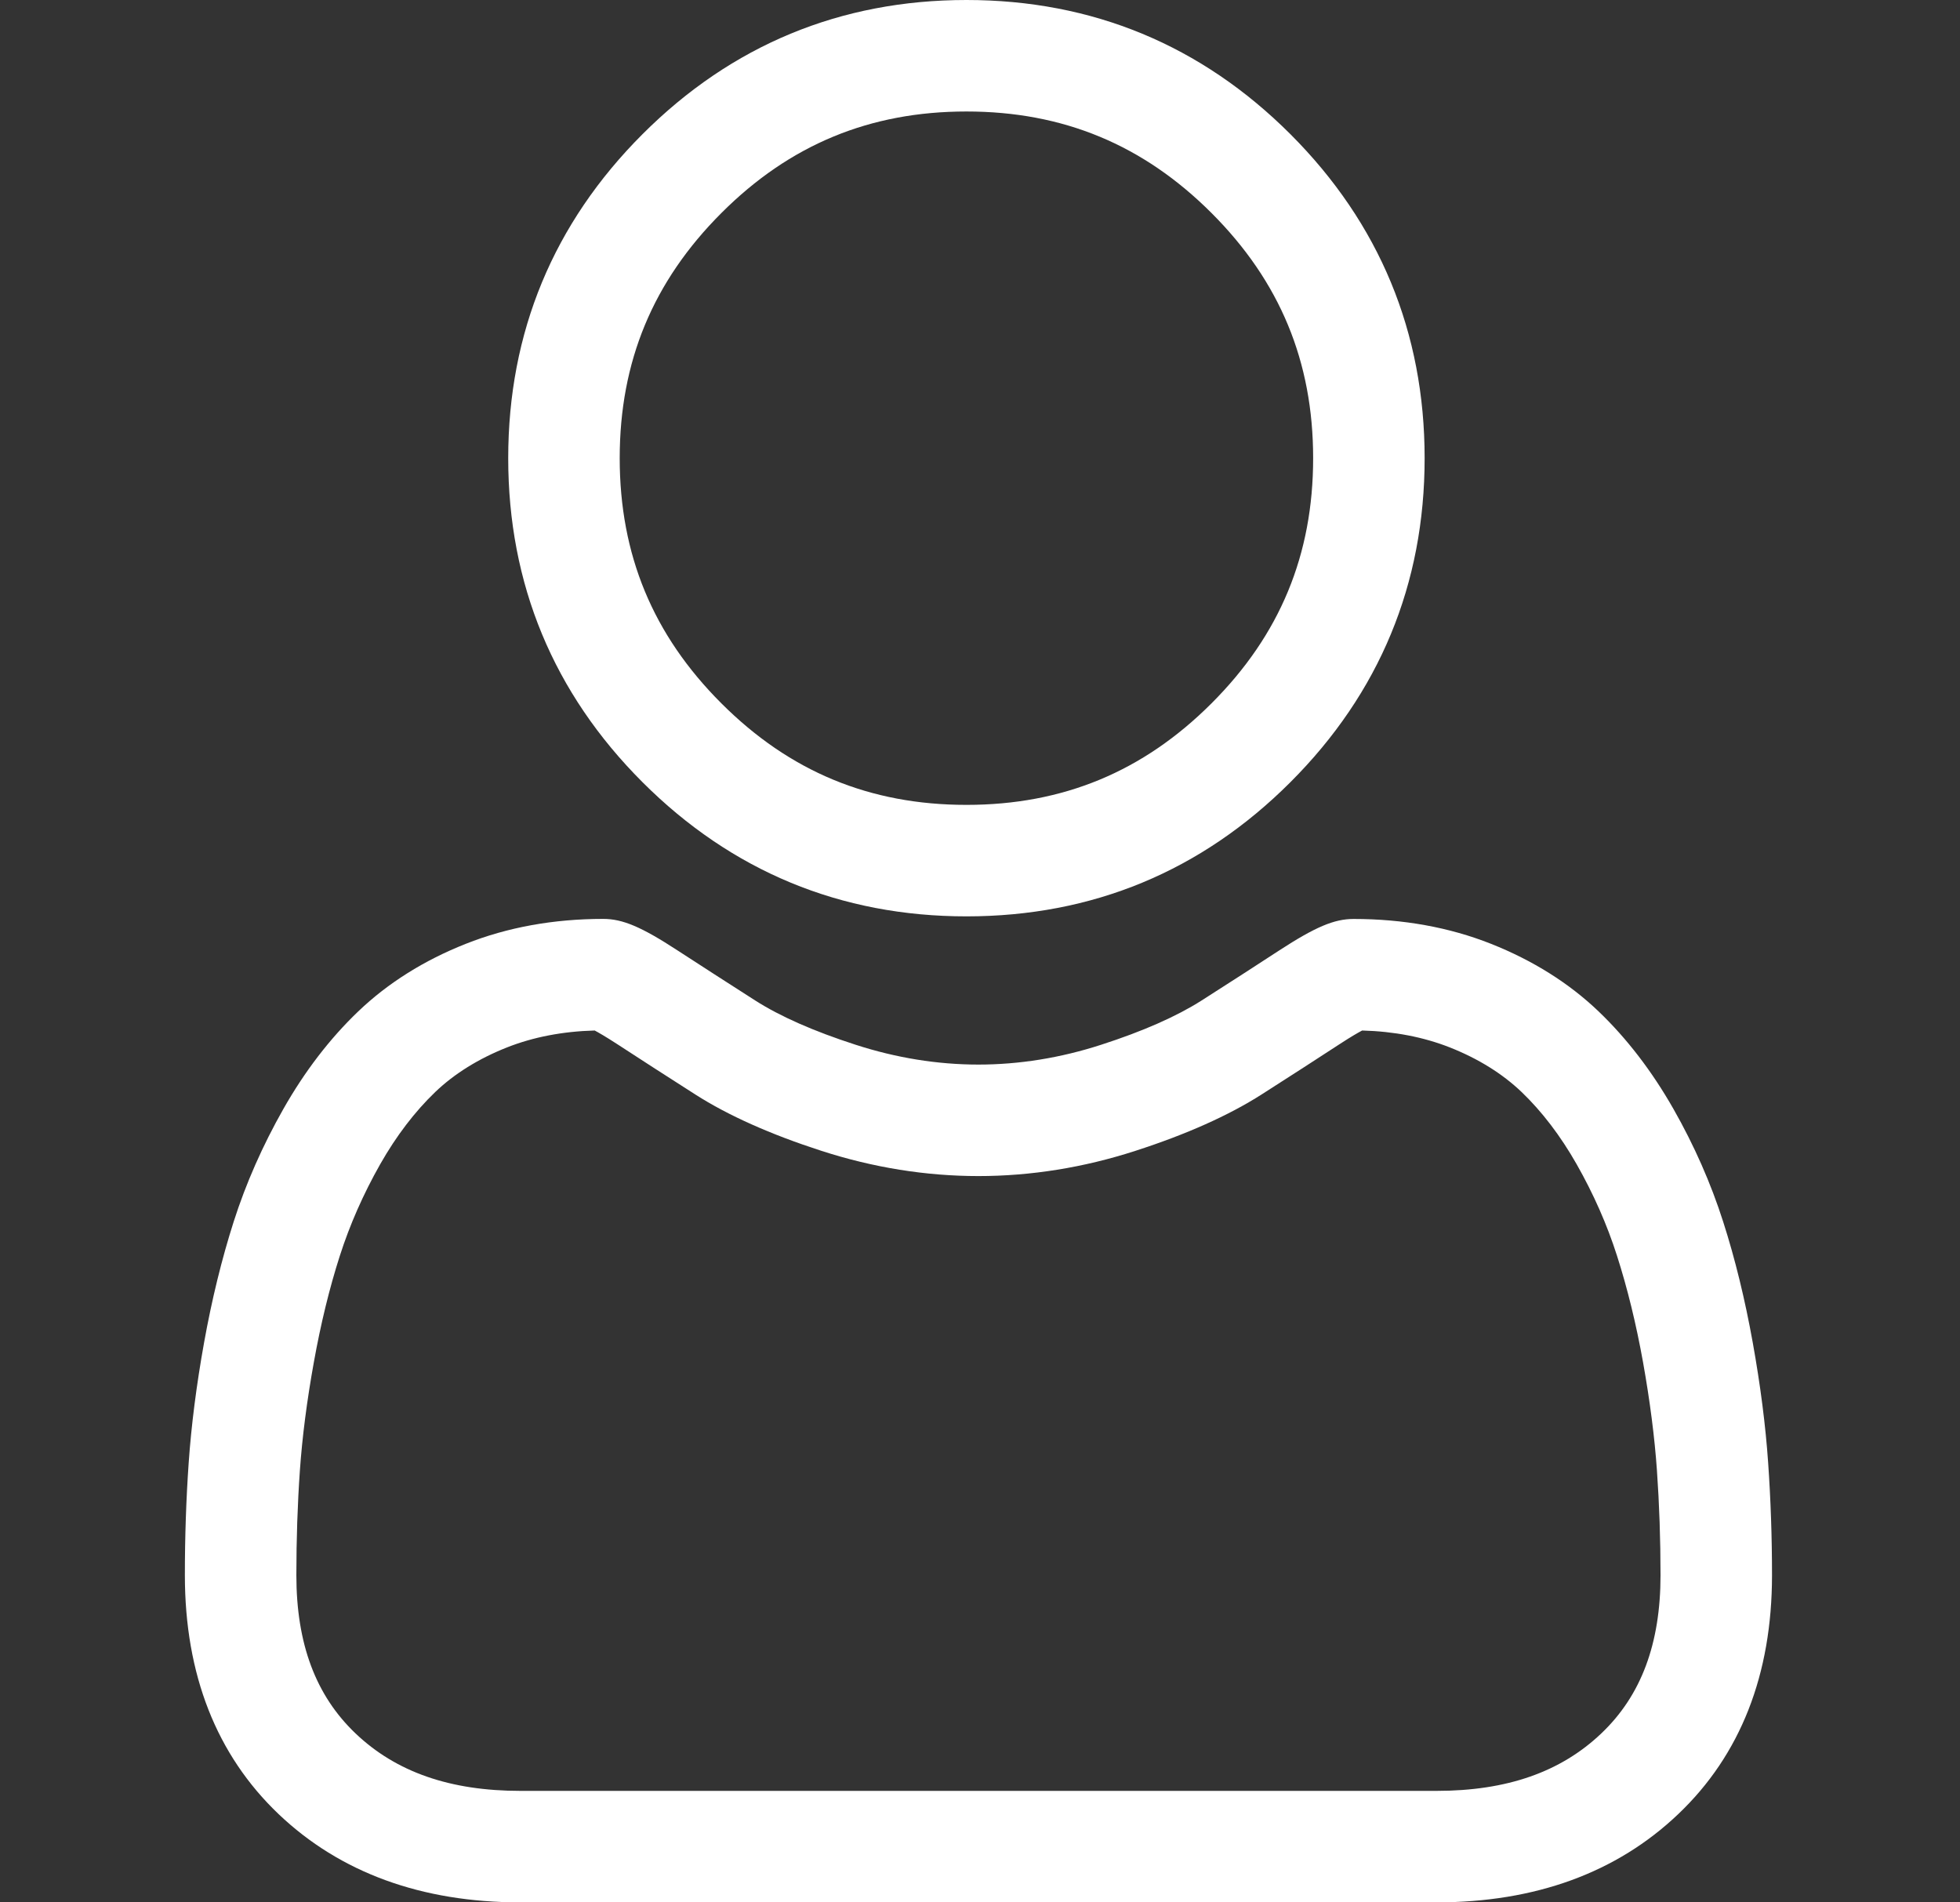 <svg width="34" height="33" viewBox="0 0 34 33" fill="none" xmlns="http://www.w3.org/2000/svg">
<rect x="0" y="0" width="34" height="33" fill="#333333" stroke="none"/>
<path d="M16.765 15.896C18.949 15.896 20.84 15.113 22.385 13.568C23.93 12.023 24.713 10.132 24.713 7.948C24.713 5.765 23.93 3.874 22.385 2.328C20.839 0.783 18.948 0 16.765 0C14.581 0 12.69 0.783 11.145 2.328C9.6 3.873 8.816 5.764 8.816 7.948C8.816 10.132 9.6 12.023 11.145 13.568C12.691 15.113 14.582 15.896 16.765 15.896ZM12.513 3.696C13.698 2.51 15.089 1.934 16.765 1.934C18.44 1.934 19.831 2.51 21.017 3.696C22.203 4.882 22.779 6.273 22.779 7.948C22.779 9.624 22.203 11.014 21.017 12.2C19.831 13.386 18.44 13.962 16.765 13.962C15.09 13.962 13.699 13.386 12.513 12.2C11.327 11.015 10.75 9.624 10.75 7.948C10.75 6.273 11.327 4.882 12.513 3.696Z" fill="white"/>
<path d="M30.672 25.375C30.628 24.732 30.538 24.031 30.405 23.29C30.271 22.544 30.099 21.838 29.892 21.194C29.679 20.527 29.389 19.869 29.03 19.238C28.658 18.584 28.221 18.014 27.731 17.545C27.218 17.054 26.59 16.66 25.864 16.372C25.14 16.085 24.338 15.941 23.481 15.941C23.144 15.941 22.818 16.079 22.189 16.488C21.802 16.741 21.349 17.033 20.843 17.356C20.411 17.631 19.825 17.89 19.102 18.123C18.396 18.352 17.68 18.467 16.972 18.467C16.265 18.467 15.549 18.352 14.842 18.123C14.12 17.89 13.534 17.632 13.102 17.356C12.602 17.036 12.148 16.744 11.755 16.488C11.127 16.078 10.801 15.94 10.464 15.94C9.606 15.94 8.804 16.085 8.081 16.372C7.355 16.659 6.727 17.054 6.214 17.545C5.723 18.014 5.286 18.584 4.915 19.238C4.557 19.869 4.266 20.527 4.053 21.194C3.847 21.839 3.674 22.544 3.54 23.29C3.407 24.03 3.318 24.732 3.273 25.376C3.229 26.006 3.207 26.662 3.207 27.325C3.207 29.047 3.755 30.442 4.834 31.47C5.901 32.485 7.312 33 9.028 33H24.918C26.634 33 28.045 32.485 29.111 31.47C30.192 30.443 30.739 29.048 30.739 27.325C30.739 26.66 30.716 26.004 30.672 25.375ZM27.778 30.069C27.073 30.74 26.138 31.066 24.918 31.066H9.028C7.808 31.066 6.872 30.74 6.168 30.07C5.477 29.412 5.141 28.514 5.141 27.325C5.141 26.706 5.161 26.096 5.202 25.51C5.242 24.935 5.323 24.303 5.444 23.632C5.563 22.969 5.714 22.347 5.895 21.784C6.068 21.244 6.304 20.709 6.596 20.194C6.875 19.703 7.197 19.282 7.551 18.942C7.883 18.625 8.301 18.365 8.793 18.17C9.248 17.99 9.76 17.891 10.316 17.876C10.384 17.912 10.504 17.981 10.7 18.108C11.097 18.367 11.556 18.663 12.062 18.986C12.633 19.351 13.369 19.679 14.248 19.963C15.146 20.254 16.063 20.401 16.972 20.401C17.882 20.401 18.799 20.254 19.697 19.963C20.576 19.679 21.312 19.351 21.884 18.986C22.402 18.655 22.847 18.368 23.245 18.108C23.44 17.981 23.561 17.912 23.629 17.876C24.184 17.891 24.696 17.99 25.152 18.17C25.644 18.365 26.062 18.625 26.394 18.942C26.748 19.281 27.07 19.703 27.349 20.194C27.642 20.709 27.878 21.244 28.05 21.783C28.231 22.347 28.383 22.969 28.502 23.632C28.622 24.304 28.703 24.936 28.743 25.51V25.511C28.784 26.094 28.805 26.705 28.805 27.325C28.805 28.514 28.469 29.412 27.778 30.069Z" fill="white"/>
</svg>
